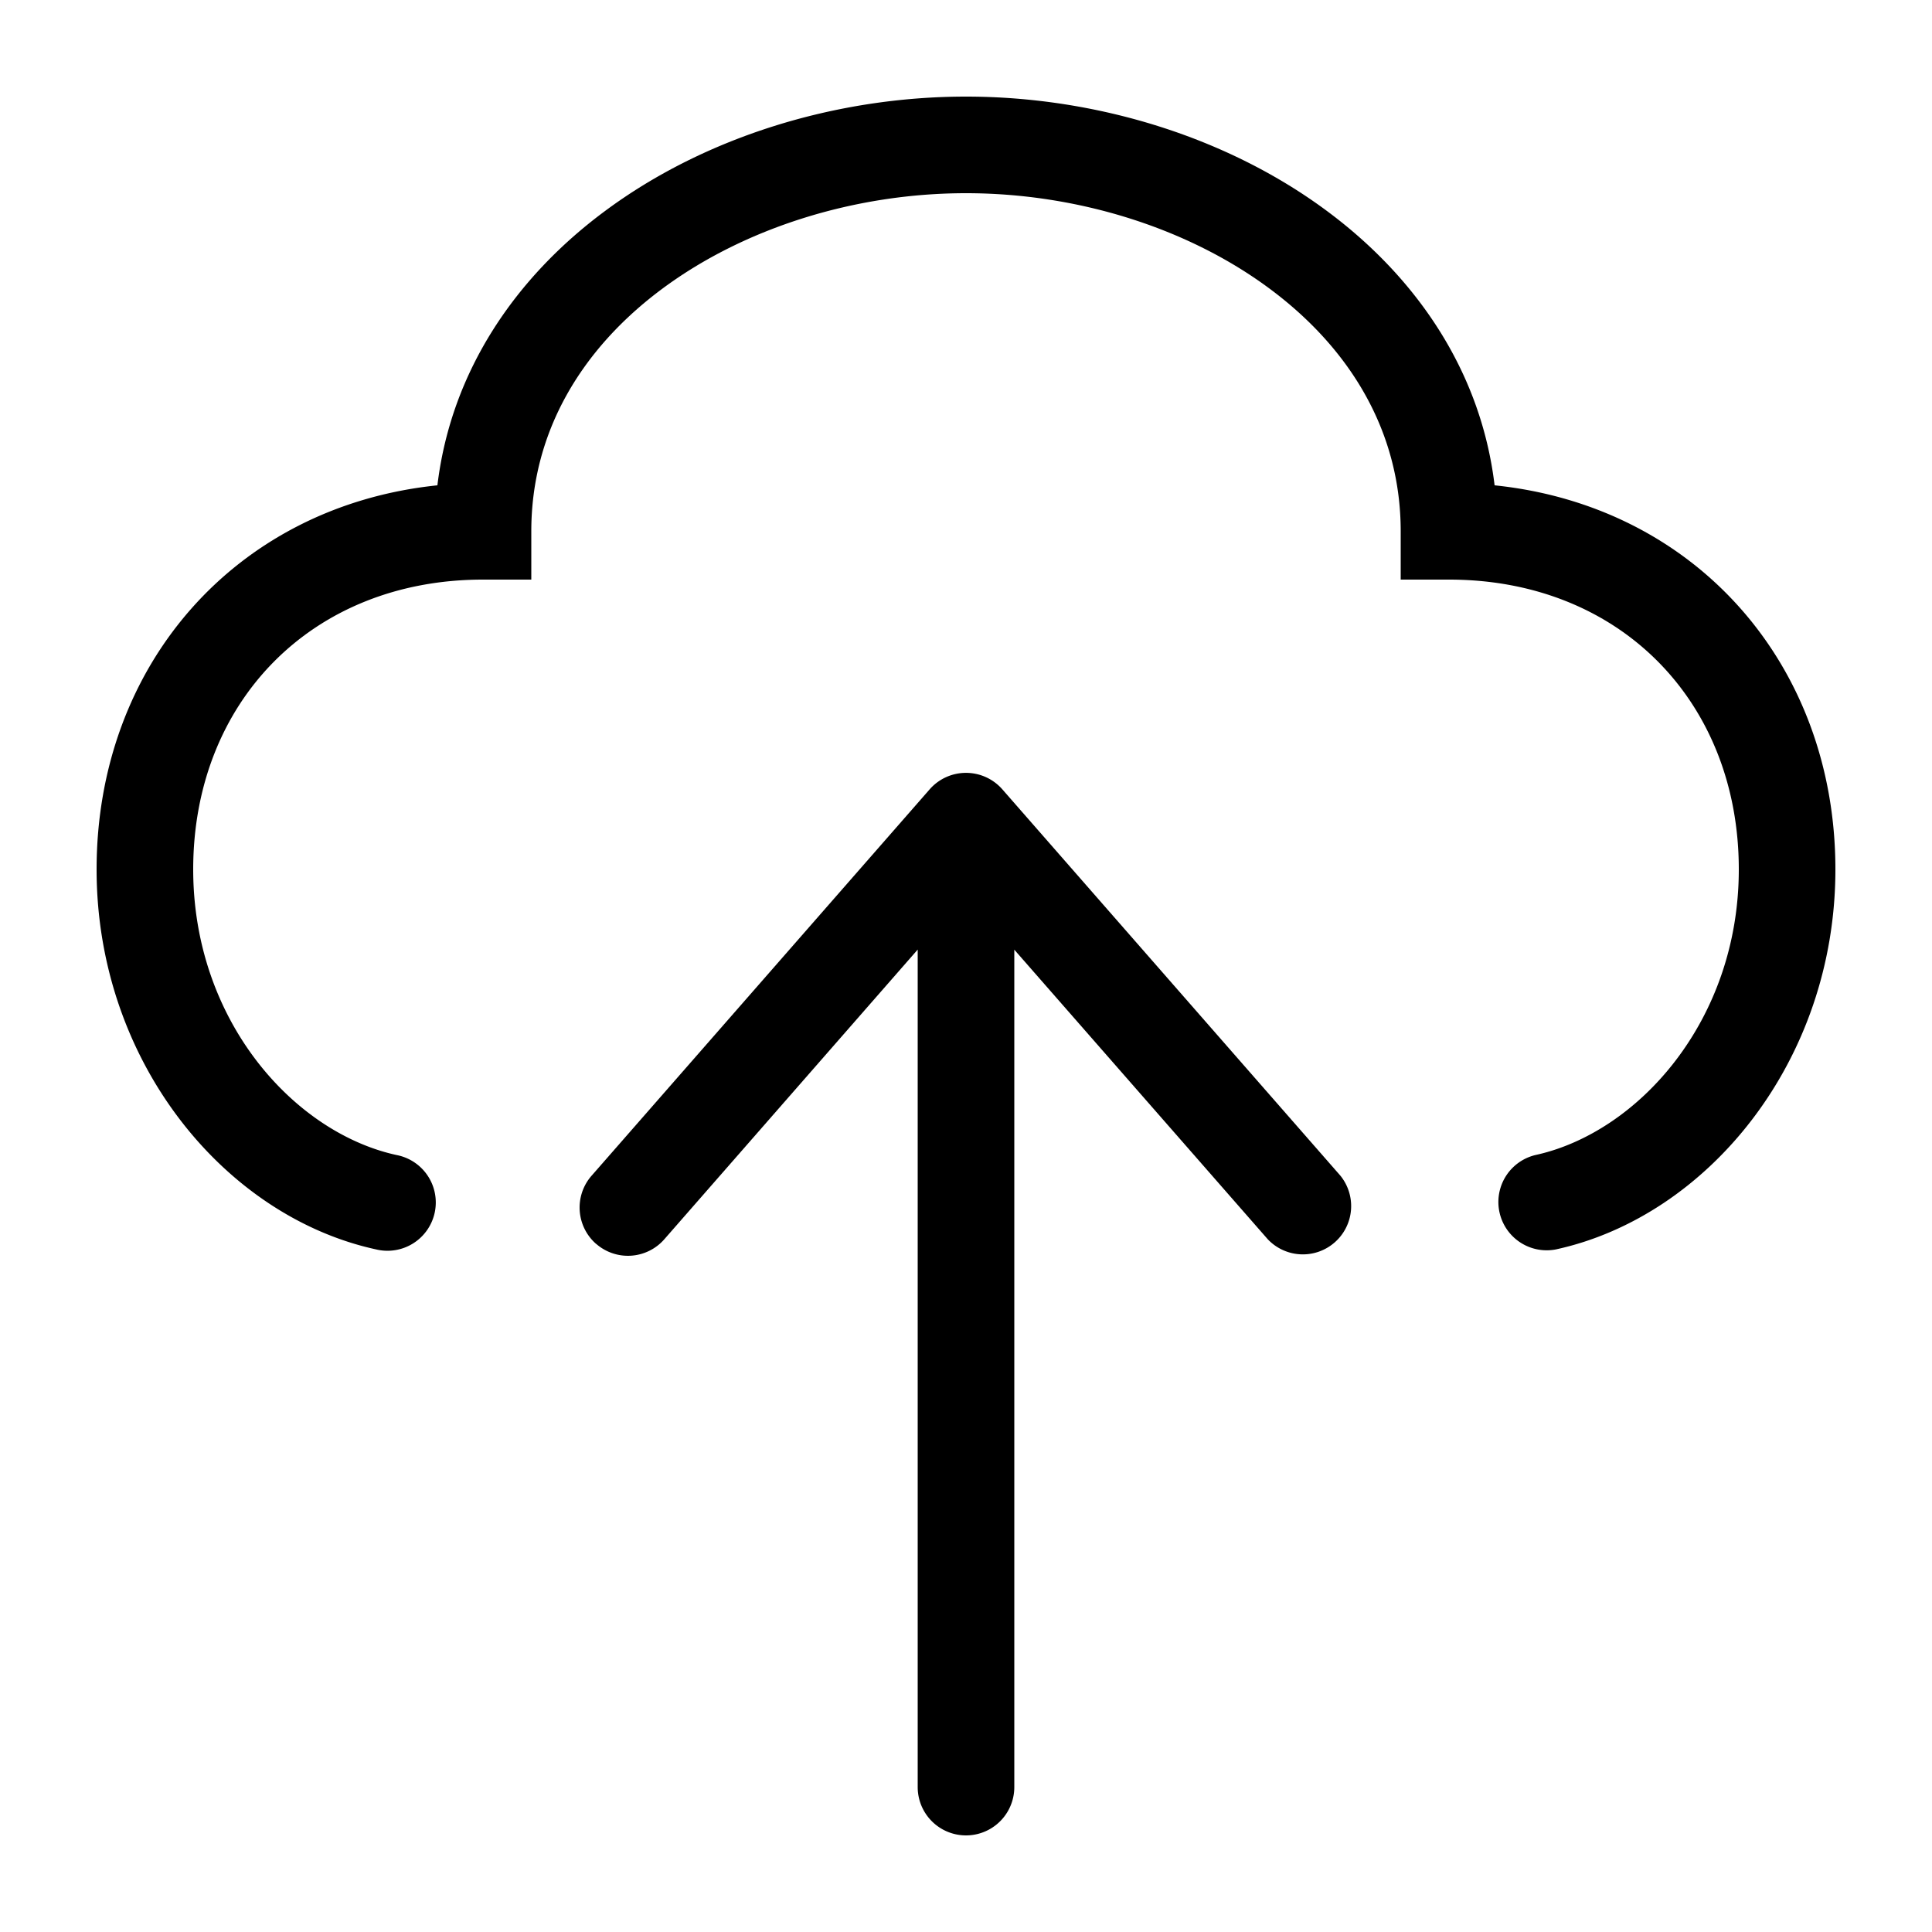 <svg xmlns="http://www.w3.org/2000/svg" fill="currentColor" viewBox="0 0 20 20">
  <path d="M5.5 5.5c0-1.032.523-1.894 1.36-2.514C7.704 2.361 8.847 2 10 2s2.296.36 3.14.986c.837.62 1.36 1.482 1.36 2.514V6h.5c1.775 0 3 1.27 3 3 0 1.565-1.042 2.725-2.106 2.957a.5.5 0 00.212.977C17.674 12.593 19 10.989 19 9c0-2.115-1.441-3.76-3.528-3.976-.143-1.191-.818-2.16-1.737-2.841C12.704 1.418 11.347 1 10 1s-2.704.418-3.735 1.183c-.919.68-1.594 1.65-1.737 2.841C2.441 5.24 1 6.885 1 9c0 1.989 1.326 3.593 2.894 3.934a.5.5 0 10.212-.977C3.042 11.725 2 10.565 2 9c0-1.73 1.225-3 3-3h.5v-.5z"/>
  <path d="M6.17 12.876a.5.5 0 01-.046-.705l3.5-4a.5.5 0 01.752 0l3.5 4a.5.5 0 01-.752.658L10.5 9.831V18.5a.5.5 0 01-1 0V9.83l-2.624 3a.5.5 0 01-.705.046z"/>
</svg>
